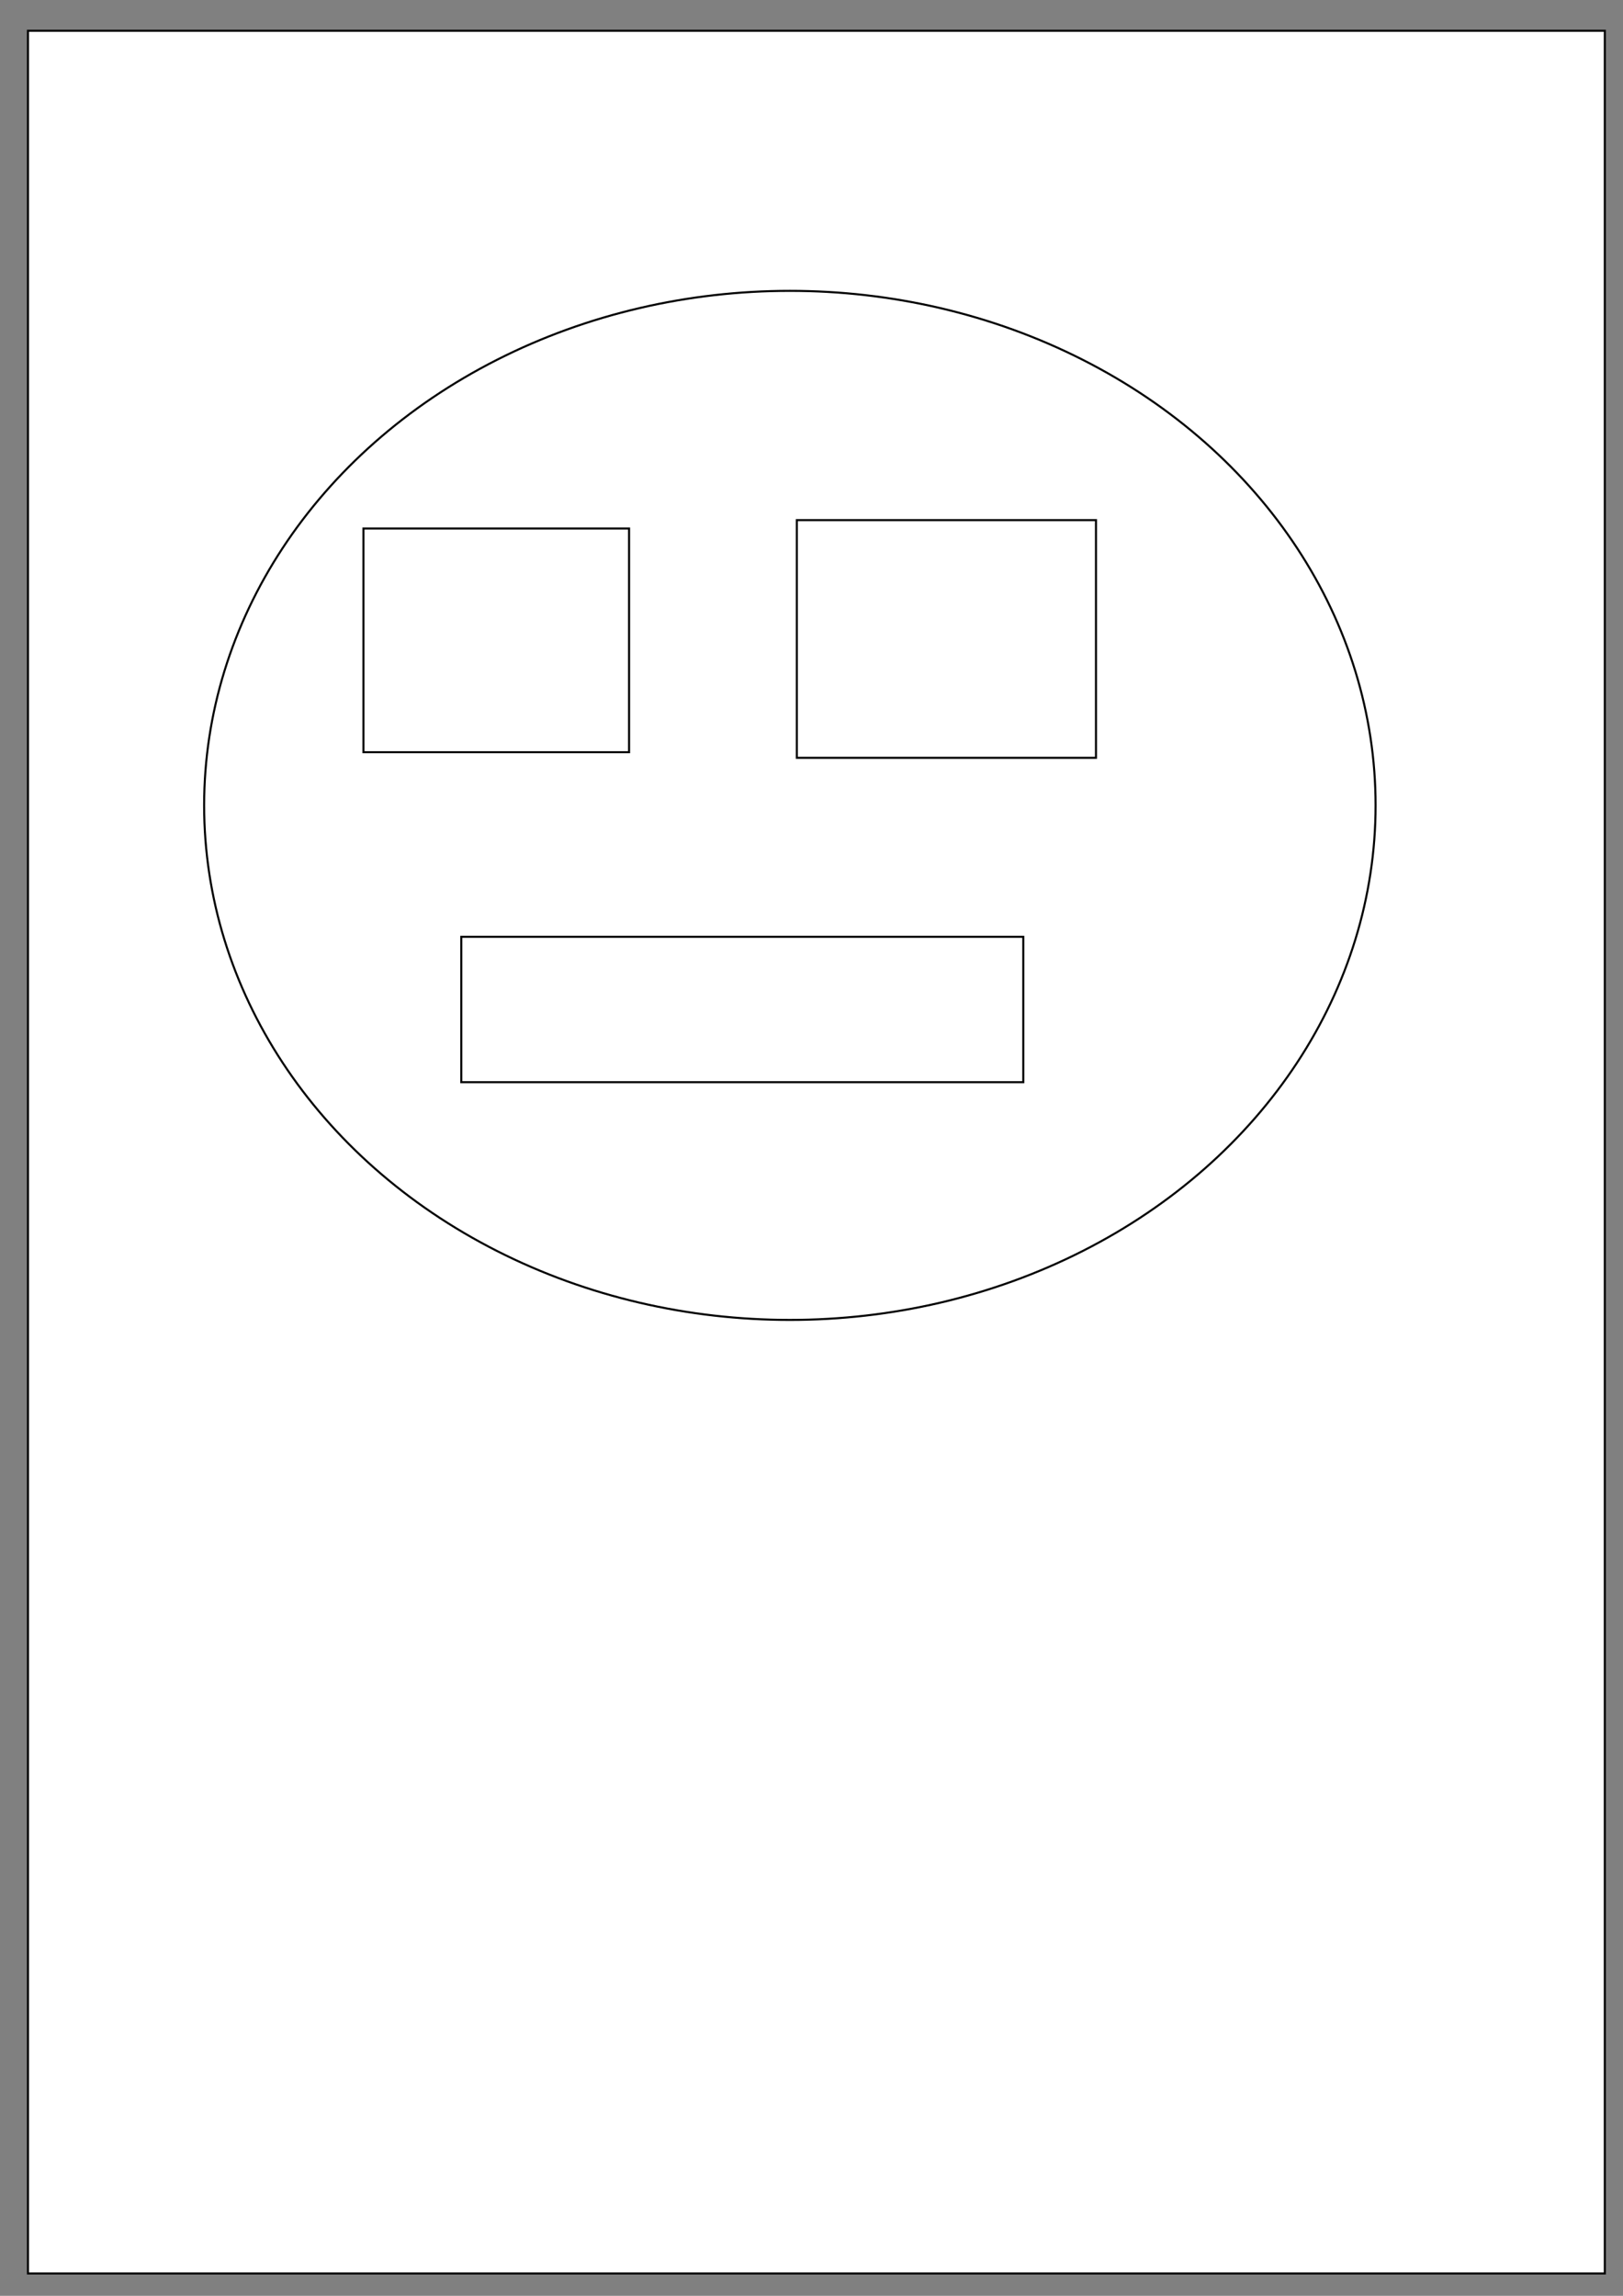 <?xml version="1.0" encoding="UTF-8"?>
<!-- Created with Inkscape (http://www.inkscape.org/) -->
<svg width="210mm" height="297mm" version="1.1" viewBox="0 0 210 297" xmlns="http://www.w3.org/2000/svg">
 <rect x="0" y="0" width="210" height="297" fill="#808080" stroke="none"/>
 <g fill="#fff" stroke="#000" stroke-width=".265">
  <rect x="3.618" y="3.979" width="204.03" height="290.13"/>
  <ellipse cx="102.2" cy="104.19" rx="75.787" ry="66.563"/>
  <rect x="47.028" y="68.371" width="34.367" height="28.94"/>
  <rect x="103.1" y="67.286" width="38.708" height="30.749"/>
  <rect x="59.689" y="121.19" width="72.713" height="18.811"/>
 </g>
</svg>
